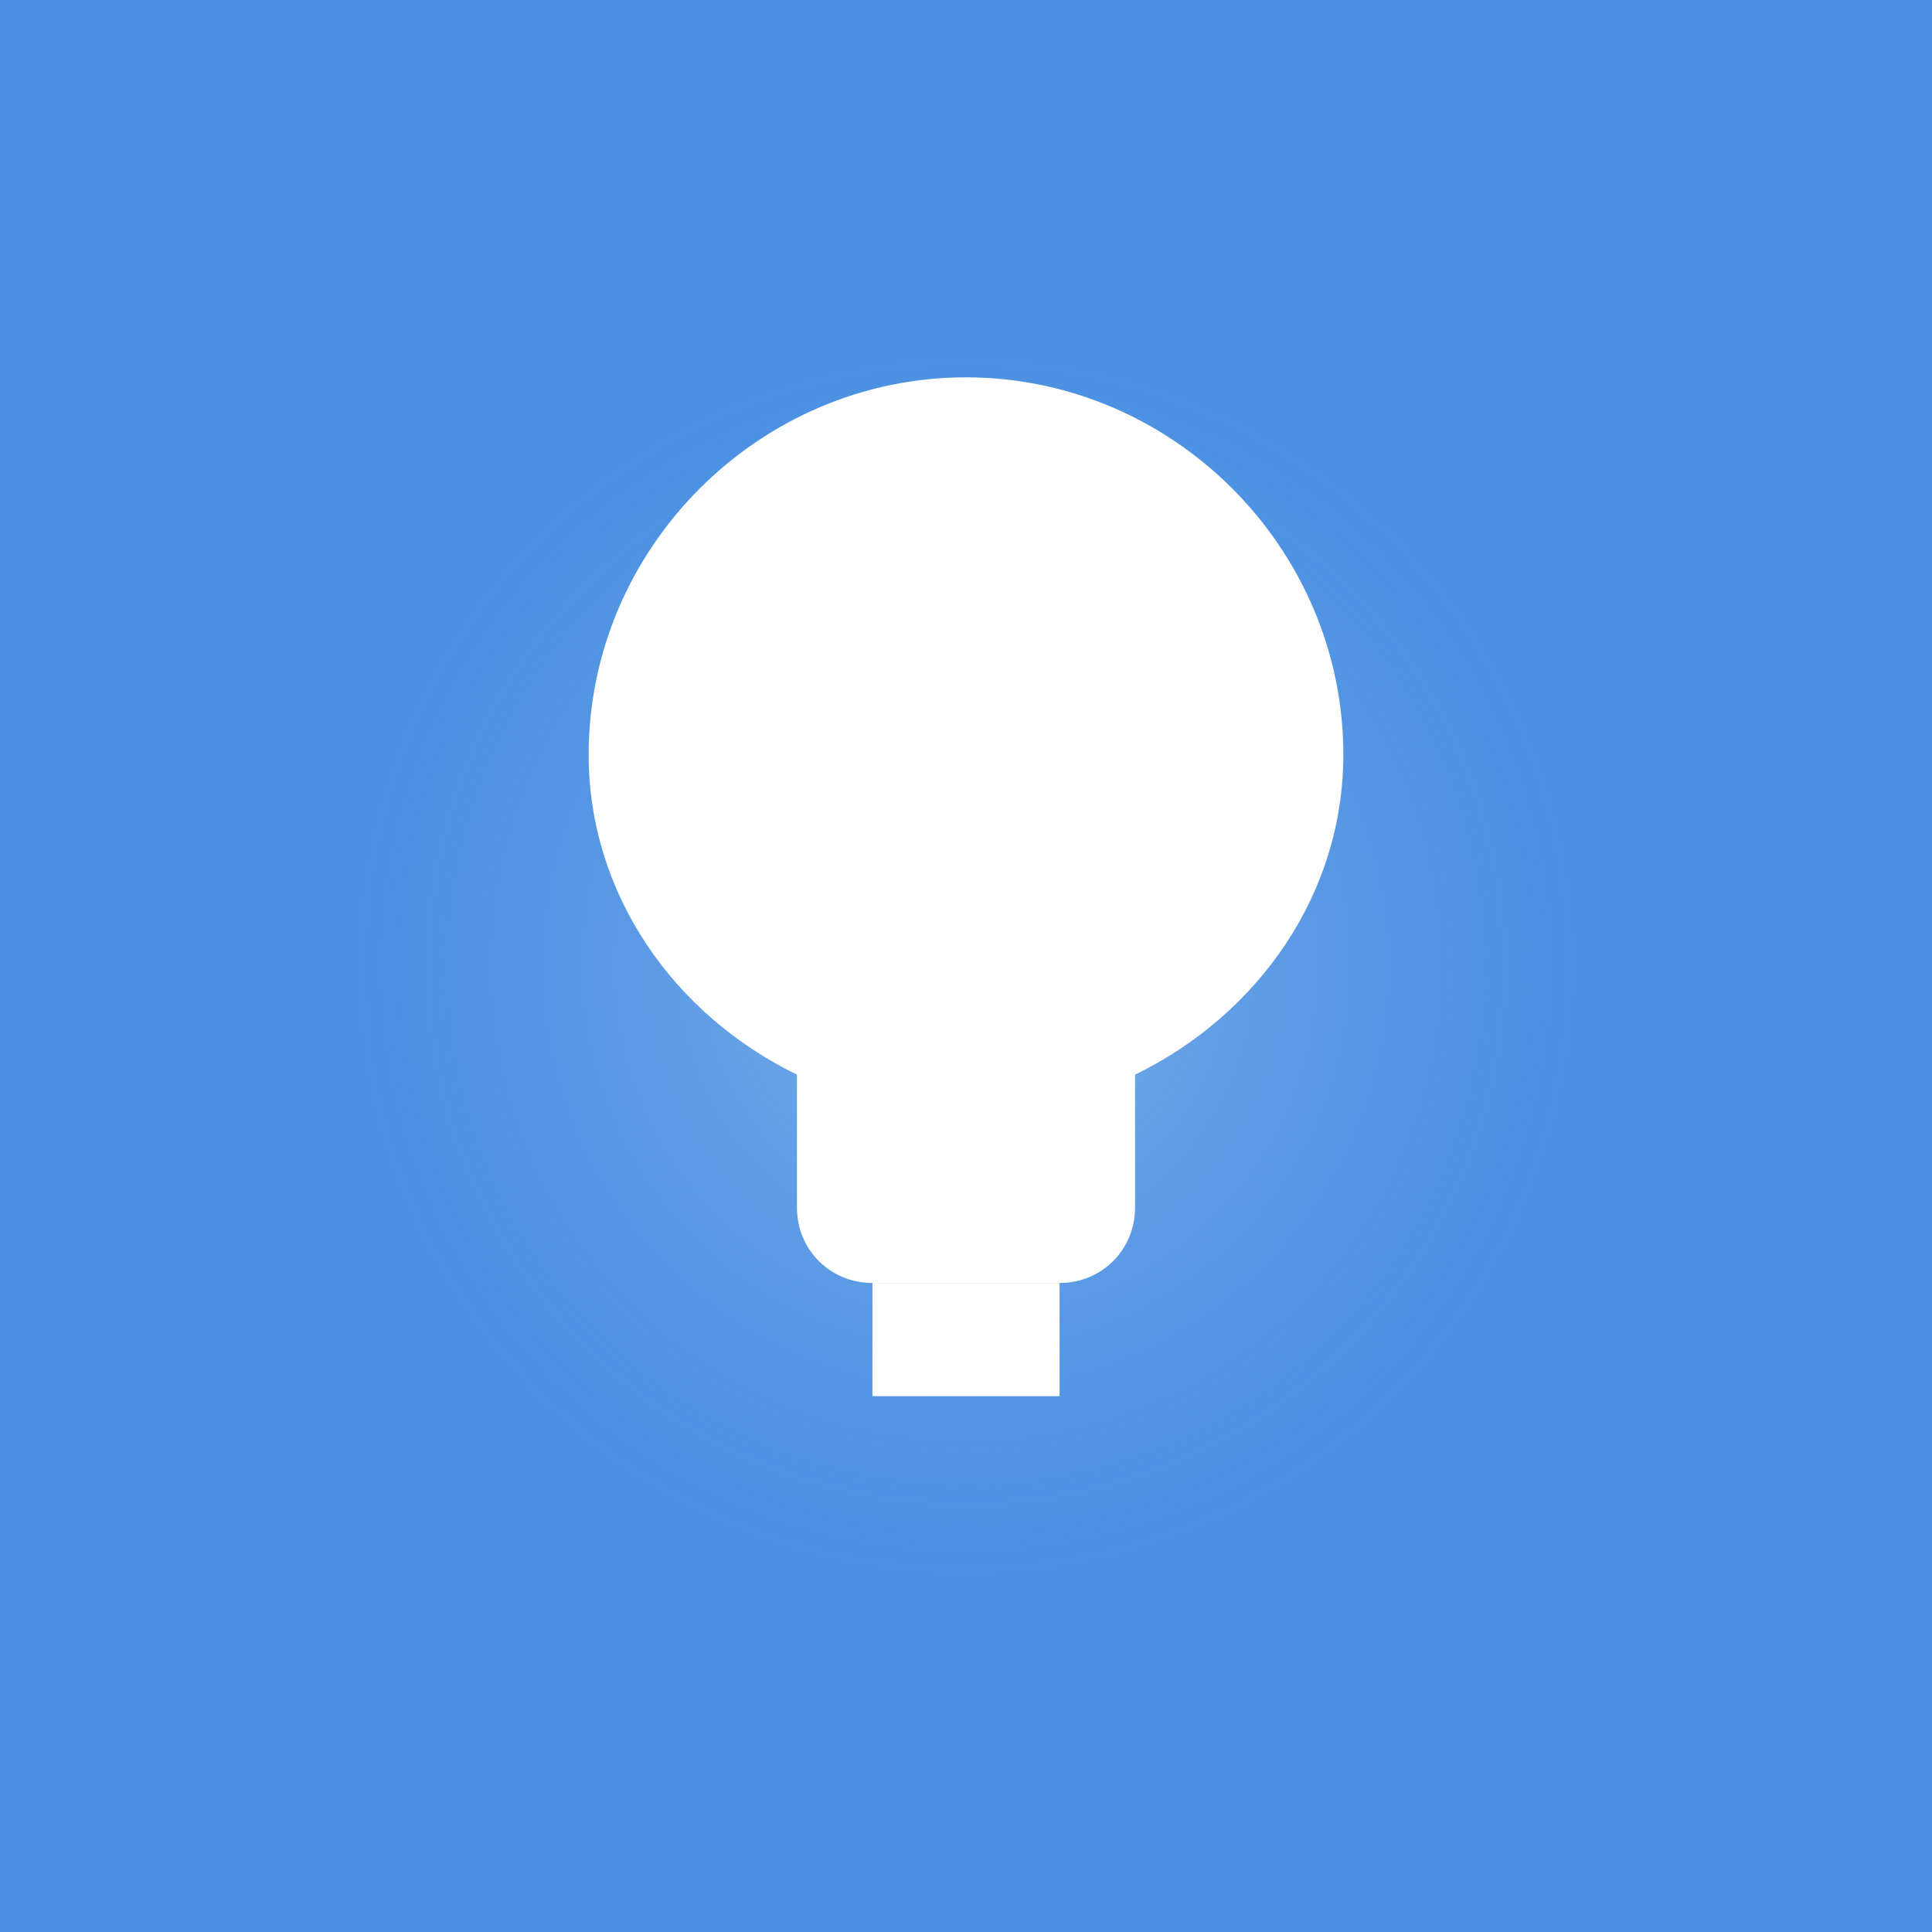 <?xml version="1.0" encoding="UTF-8"?>
<svg width="1024" height="1024" viewBox="0 0 1024 1024" fill="none" xmlns="http://www.w3.org/2000/svg">
    <!-- 背景 -->
    <rect width="1024" height="1024" fill="#4A90E2"/>
    
    <!-- 光晕效果 -->
    <circle cx="512" cy="512" r="400" fill="url(#radialGradient)"/>
    
    <!-- 灯泡图标 -->
    <path d="M512 200C402.4 200 312 290.4 312 400C312 473.6 356.8 537.6 422.4 569.6V640C422.4 662.4 440 680 462.4 680H561.6C584 680 601.6 662.4 601.6 640V569.6C667.2 537.6 712 473.6 712 400C712 290.4 621.6 200 512 200Z" 
          fill="white"/>
    
    <!-- 灯泡底座 -->
    <rect x="462.4" y="680" width="99.2" height="60" fill="white"/>
    
    <!-- 渐变定义 -->
    <defs>
        <radialGradient id="radialGradient" cx="512" cy="512" r="400" gradientUnits="userSpaceOnUse">
            <stop offset="0%" stop-color="#FFFFFF" stop-opacity="0.3"/>
            <stop offset="100%" stop-color="#4A90E2" stop-opacity="0"/>
        </radialGradient>
    </defs>
</svg> 